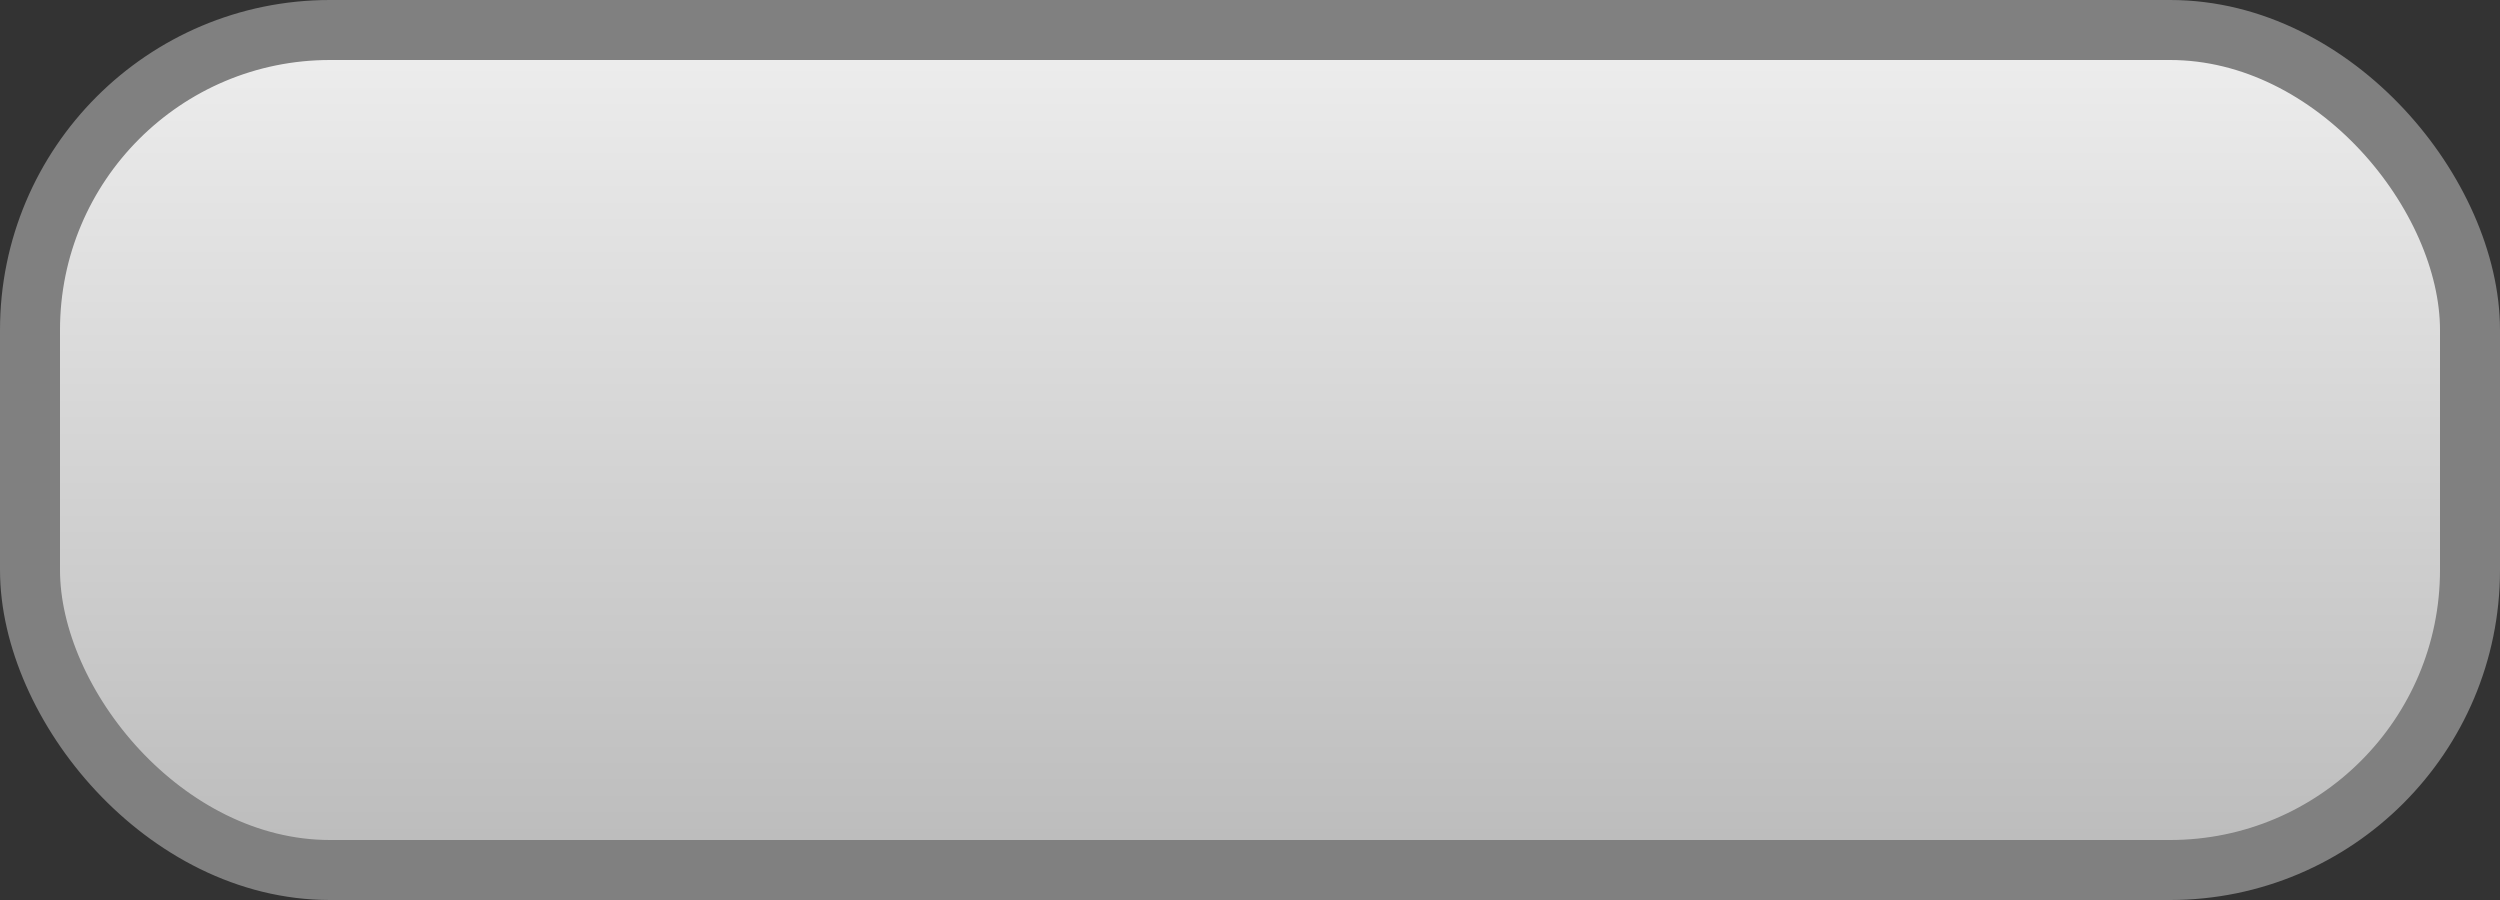 <?xml version="1.0" encoding="UTF-8" standalone="no"?>
<svg
  width="250"
  height="90"
  id="svg2"
  xmlns="http://www.w3.org/2000/svg"
  xmlns:xlink="http://www.w3.org/1999/xlink"
  version="1.1">
  <rect width="100%" height="100%" fill="#333333" stroke="none"/>
  <defs>
    <linearGradient
       id="linearGradient1"
       gradientTransform="matrix(0,1,-1,0,0,0)">
      <stop
         style="stop-color:#eee;stop-opacity:1"
         offset="0"
         id="stop4142" />
      <stop
         style="stop-color:#bbb;stop-opacity:1"
         offset="1"
         id="stop4144" />
    </linearGradient>
  </defs>
  <rect
     style="fill:url(#linearGradient1);stroke:gray;stroke-width:6;stroke-miterlimit:4;"
     x="3"
     y="3"
     width="244"
     height="84"
     ry="30" />
</svg>
